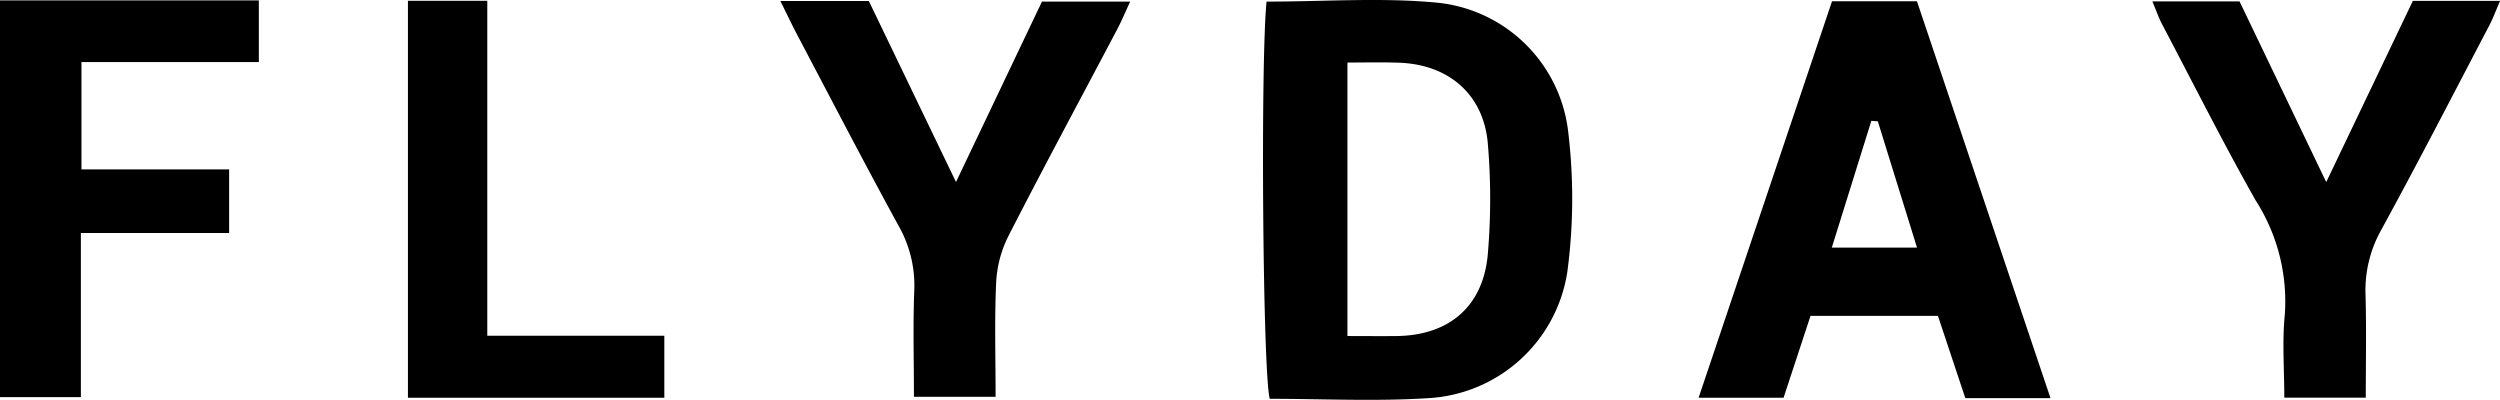 <svg xmlns="http://www.w3.org/2000/svg" width="164.359" height="26.287" viewBox="0 0 164.359 26.287">
    <g>
        <path d="M2239.539 2740.75c3.833 0 7.556-.279 11.219.071a9.639 9.639 0 0 1 8.619 8.55 36.5 36.5 0 0 1-.066 9.161 9.8 9.8 0 0 1-9.124 8.288c-3.476.222-6.978.044-10.438.044-.457-1.674-.615-22.029-.21-26.114zm5.317 4.005v17.982c1.166 0 2.217.013 3.268 0 3.426-.05 5.669-1.958 5.962-5.4a42.8 42.8 0 0 0 0-7.254c-.278-3.247-2.591-5.215-5.874-5.316-1.06-.038-2.119-.011-3.356-.011z" transform="translate(-1935.183 -2740.645) translate(-221.088)"/>
        <path d="M2367.337 2767.039h-5.6c-.6-1.82-1.187-3.573-1.8-5.41h-8.377l-1.771 5.381h-5.586l8.77-26.064h5.584zm-8.777-9.9l-2.575-8.3-.426-.031-2.6 8.335z" transform="translate(-1935.183 -2740.645) translate(-297.347 -.218)"/>
        <path d="M1935.183 2740.737h17.017v4.057h-11.662v7.053h9.709v4.185h-9.747v10.789h-5.32z" transform="translate(-1935.183 -2740.645) translate(0 -.067)"/>
        <path d="M2131.87 2766.9c0-2.423-.067-4.7.023-6.981a7.945 7.945 0 0 0-1.041-4.28c-2.262-4.135-4.431-8.322-6.631-12.491-.357-.676-.683-1.368-1.131-2.27h5.816l5.73 11.9 5.652-11.864h5.8c-.323.694-.563 1.274-.855 1.827-2.4 4.549-4.844 9.074-7.184 13.653a7.611 7.611 0 0 0-.775 3.037c-.111 2.422-.035 4.853-.035 7.465z" transform="translate(-1935.183 -2740.645) translate(-136.602 -.166)"/>
        <path d="M2453.452 2740.893h5.731l5.7 11.879 5.695-11.912h5.734c-.278.636-.463 1.144-.712 1.62-2.354 4.491-4.675 9-7.109 13.45a8.122 8.122 0 0 0-1.024 4.292c.062 2.2.016 4.4.016 6.721h-5.356c0-1.829-.147-3.67.034-5.477a12.3 12.3 0 0 0-1.924-7.5c-2.144-3.791-4.1-7.686-6.13-11.542-.229-.424-.385-.889-.655-1.531z" transform="translate(-1935.183 -2740.645) translate(-376.765 -.156)"/>
        <path d="M2033.4 2740.842h5.217v22.017h11.639v4.079H2033.4z" transform="translate(-1935.183 -2740.645) translate(-71.398 -.143)"/>
    </g>
</svg>
